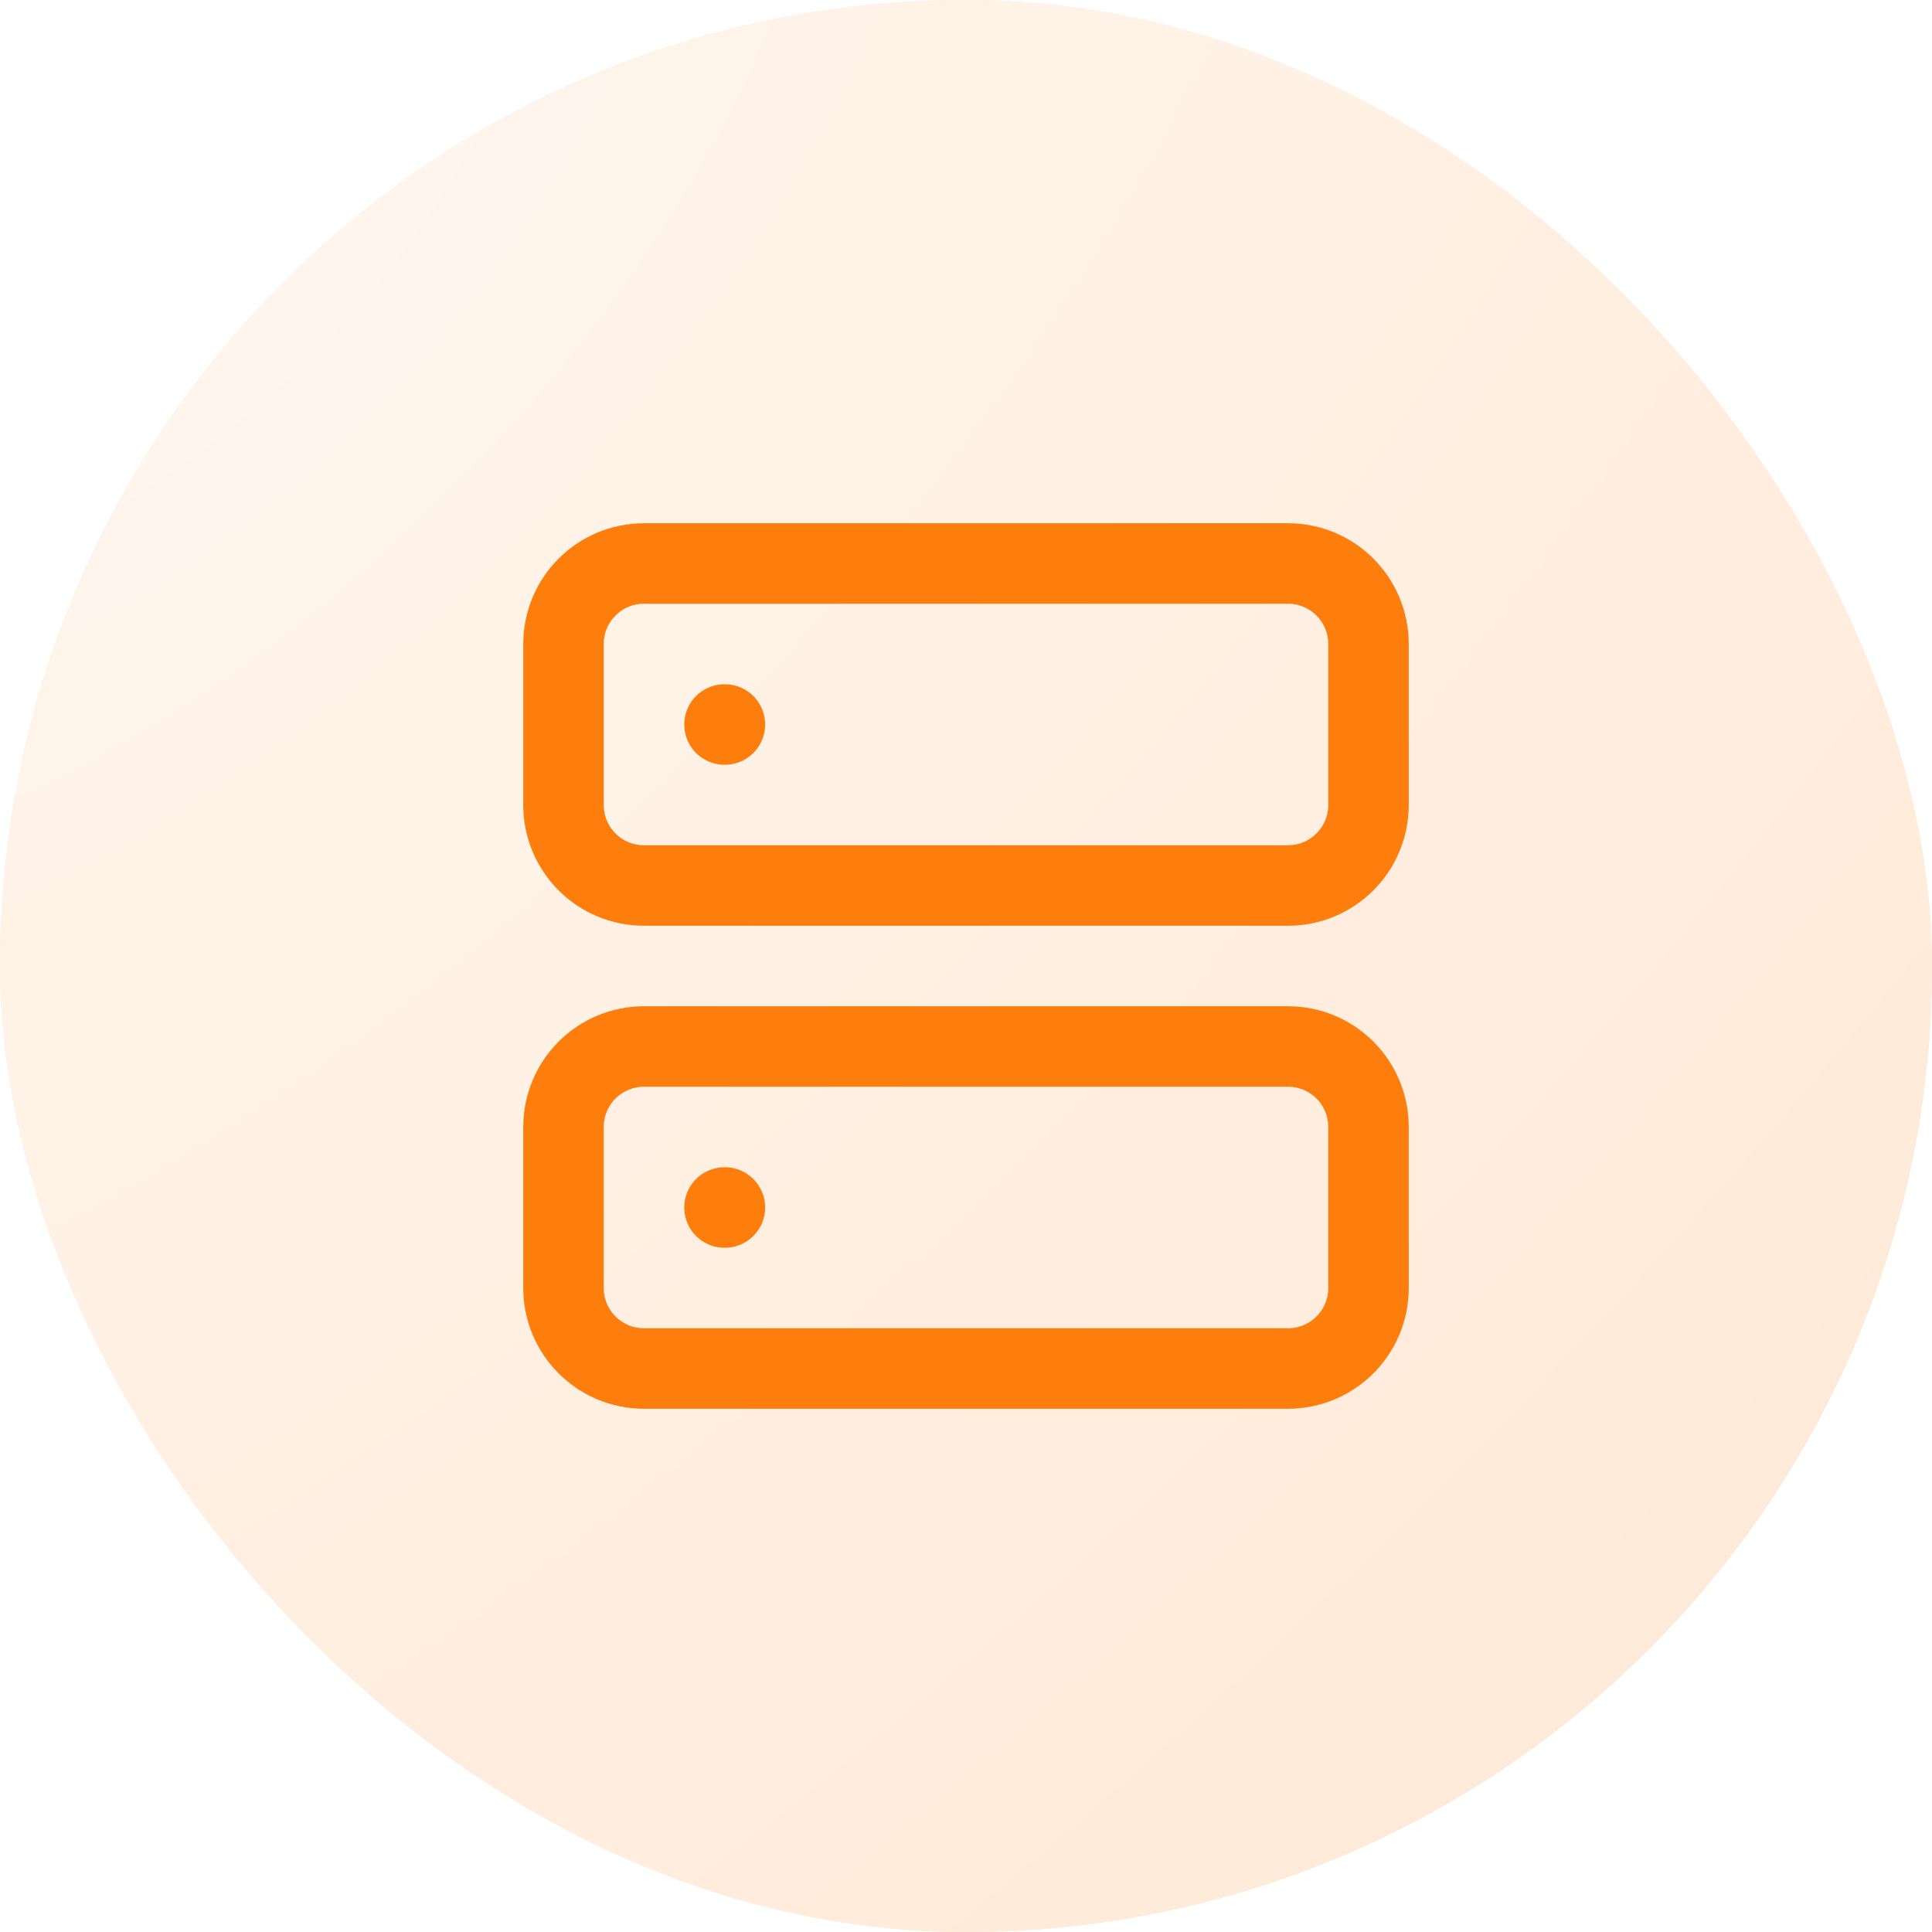 <svg width="48" height="48" viewBox="0 0 48 48" fill="none" xmlns="http://www.w3.org/2000/svg">
<g filter="url(#filter0_b_1_2070)">
<rect width="48" height="48" rx="24" fill="#FED7B4"/>
</g>
<g filter="url(#filter1_b_1_2070)">
<rect width="48" height="48" rx="24" fill="url(#paint0_radial_1_2070)"/>
</g>
<path d="M18 18H18.01M18 30H18.01M16 14H32C33.105 14 34 14.895 34 16V20C34 21.105 33.105 22 32 22H16C14.895 22 14 21.105 14 20V16C14 14.895 14.895 14 16 14ZM16 26H32C33.105 26 34 26.895 34 28V32C34 33.105 33.105 34 32 34H16C14.895 34 14 33.105 14 32V28C14 26.895 14.895 26 16 26Z" stroke="#FD7E0D" stroke-width="2" stroke-linecap="round" stroke-linejoin="round"/>
<defs>
<filter id="filter0_b_1_2070" x="-22" y="-22" width="92" height="92" filterUnits="userSpaceOnUse" color-interpolation-filters="sRGB">
<feFlood flood-opacity="0" result="BackgroundImageFix"/>
<feGaussianBlur in="BackgroundImageFix" stdDeviation="11"/>
<feComposite in2="SourceAlpha" operator="in" result="effect1_backgroundBlur_1_2070"/>
<feBlend mode="normal" in="SourceGraphic" in2="effect1_backgroundBlur_1_2070" result="shape"/>
</filter>
<filter id="filter1_b_1_2070" x="-22" y="-22" width="92" height="92" filterUnits="userSpaceOnUse" color-interpolation-filters="sRGB">
<feFlood flood-opacity="0" result="BackgroundImageFix"/>
<feGaussianBlur in="BackgroundImageFix" stdDeviation="11"/>
<feComposite in2="SourceAlpha" operator="in" result="effect1_backgroundBlur_1_2070"/>
<feBlend mode="normal" in="SourceGraphic" in2="effect1_backgroundBlur_1_2070" result="shape"/>
</filter>
<radialGradient id="paint0_radial_1_2070" cx="0" cy="0" r="1" gradientUnits="userSpaceOnUse" gradientTransform="translate(2.5 4) rotate(44.318) scale(59.401 106.063)">
<stop stop-color="white" stop-opacity="0.78"/>
<stop offset="1" stop-color="white" stop-opacity="0.44"/>
</radialGradient>
</defs>
</svg>
